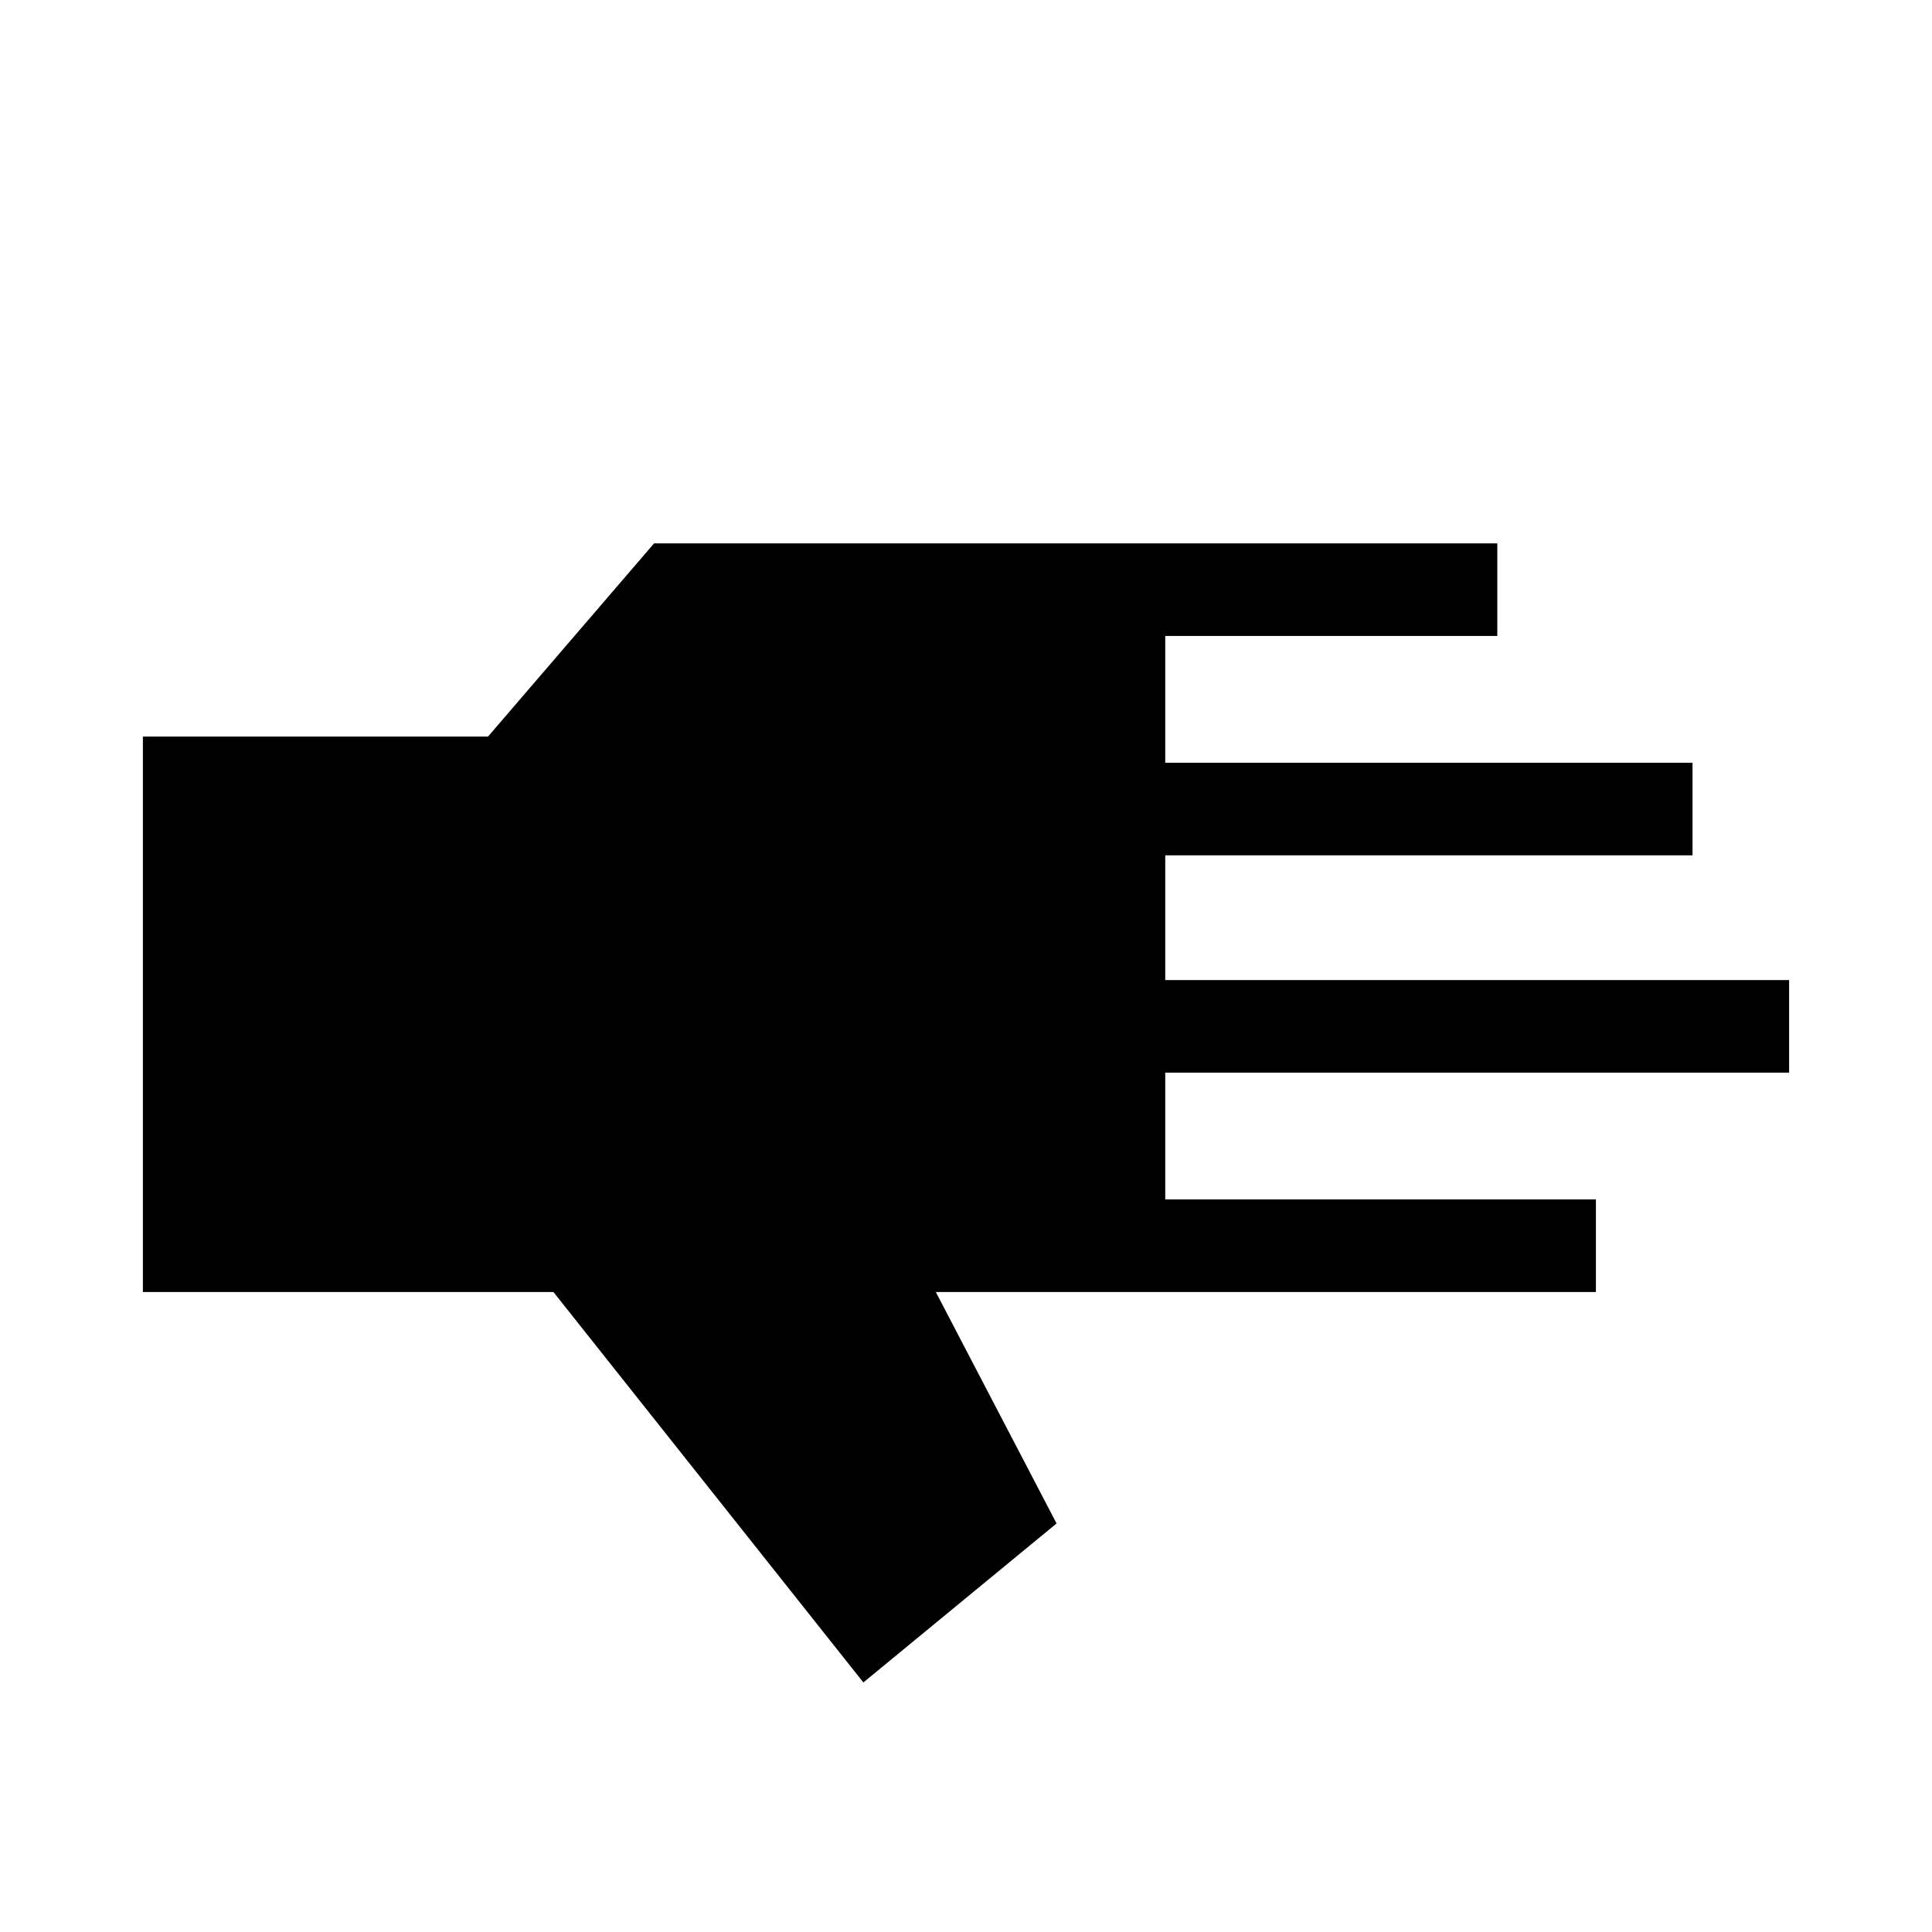 <svg xmlns="http://www.w3.org/2000/svg" height="20" viewBox="0 -960 960 960" width="20"><path d="M429-124 275-318H71v-276h171.49L325-690h419v46H579v63h262v46H579v62h310v46H579v63h214v46H465l60 115-96 79Z"/></svg>